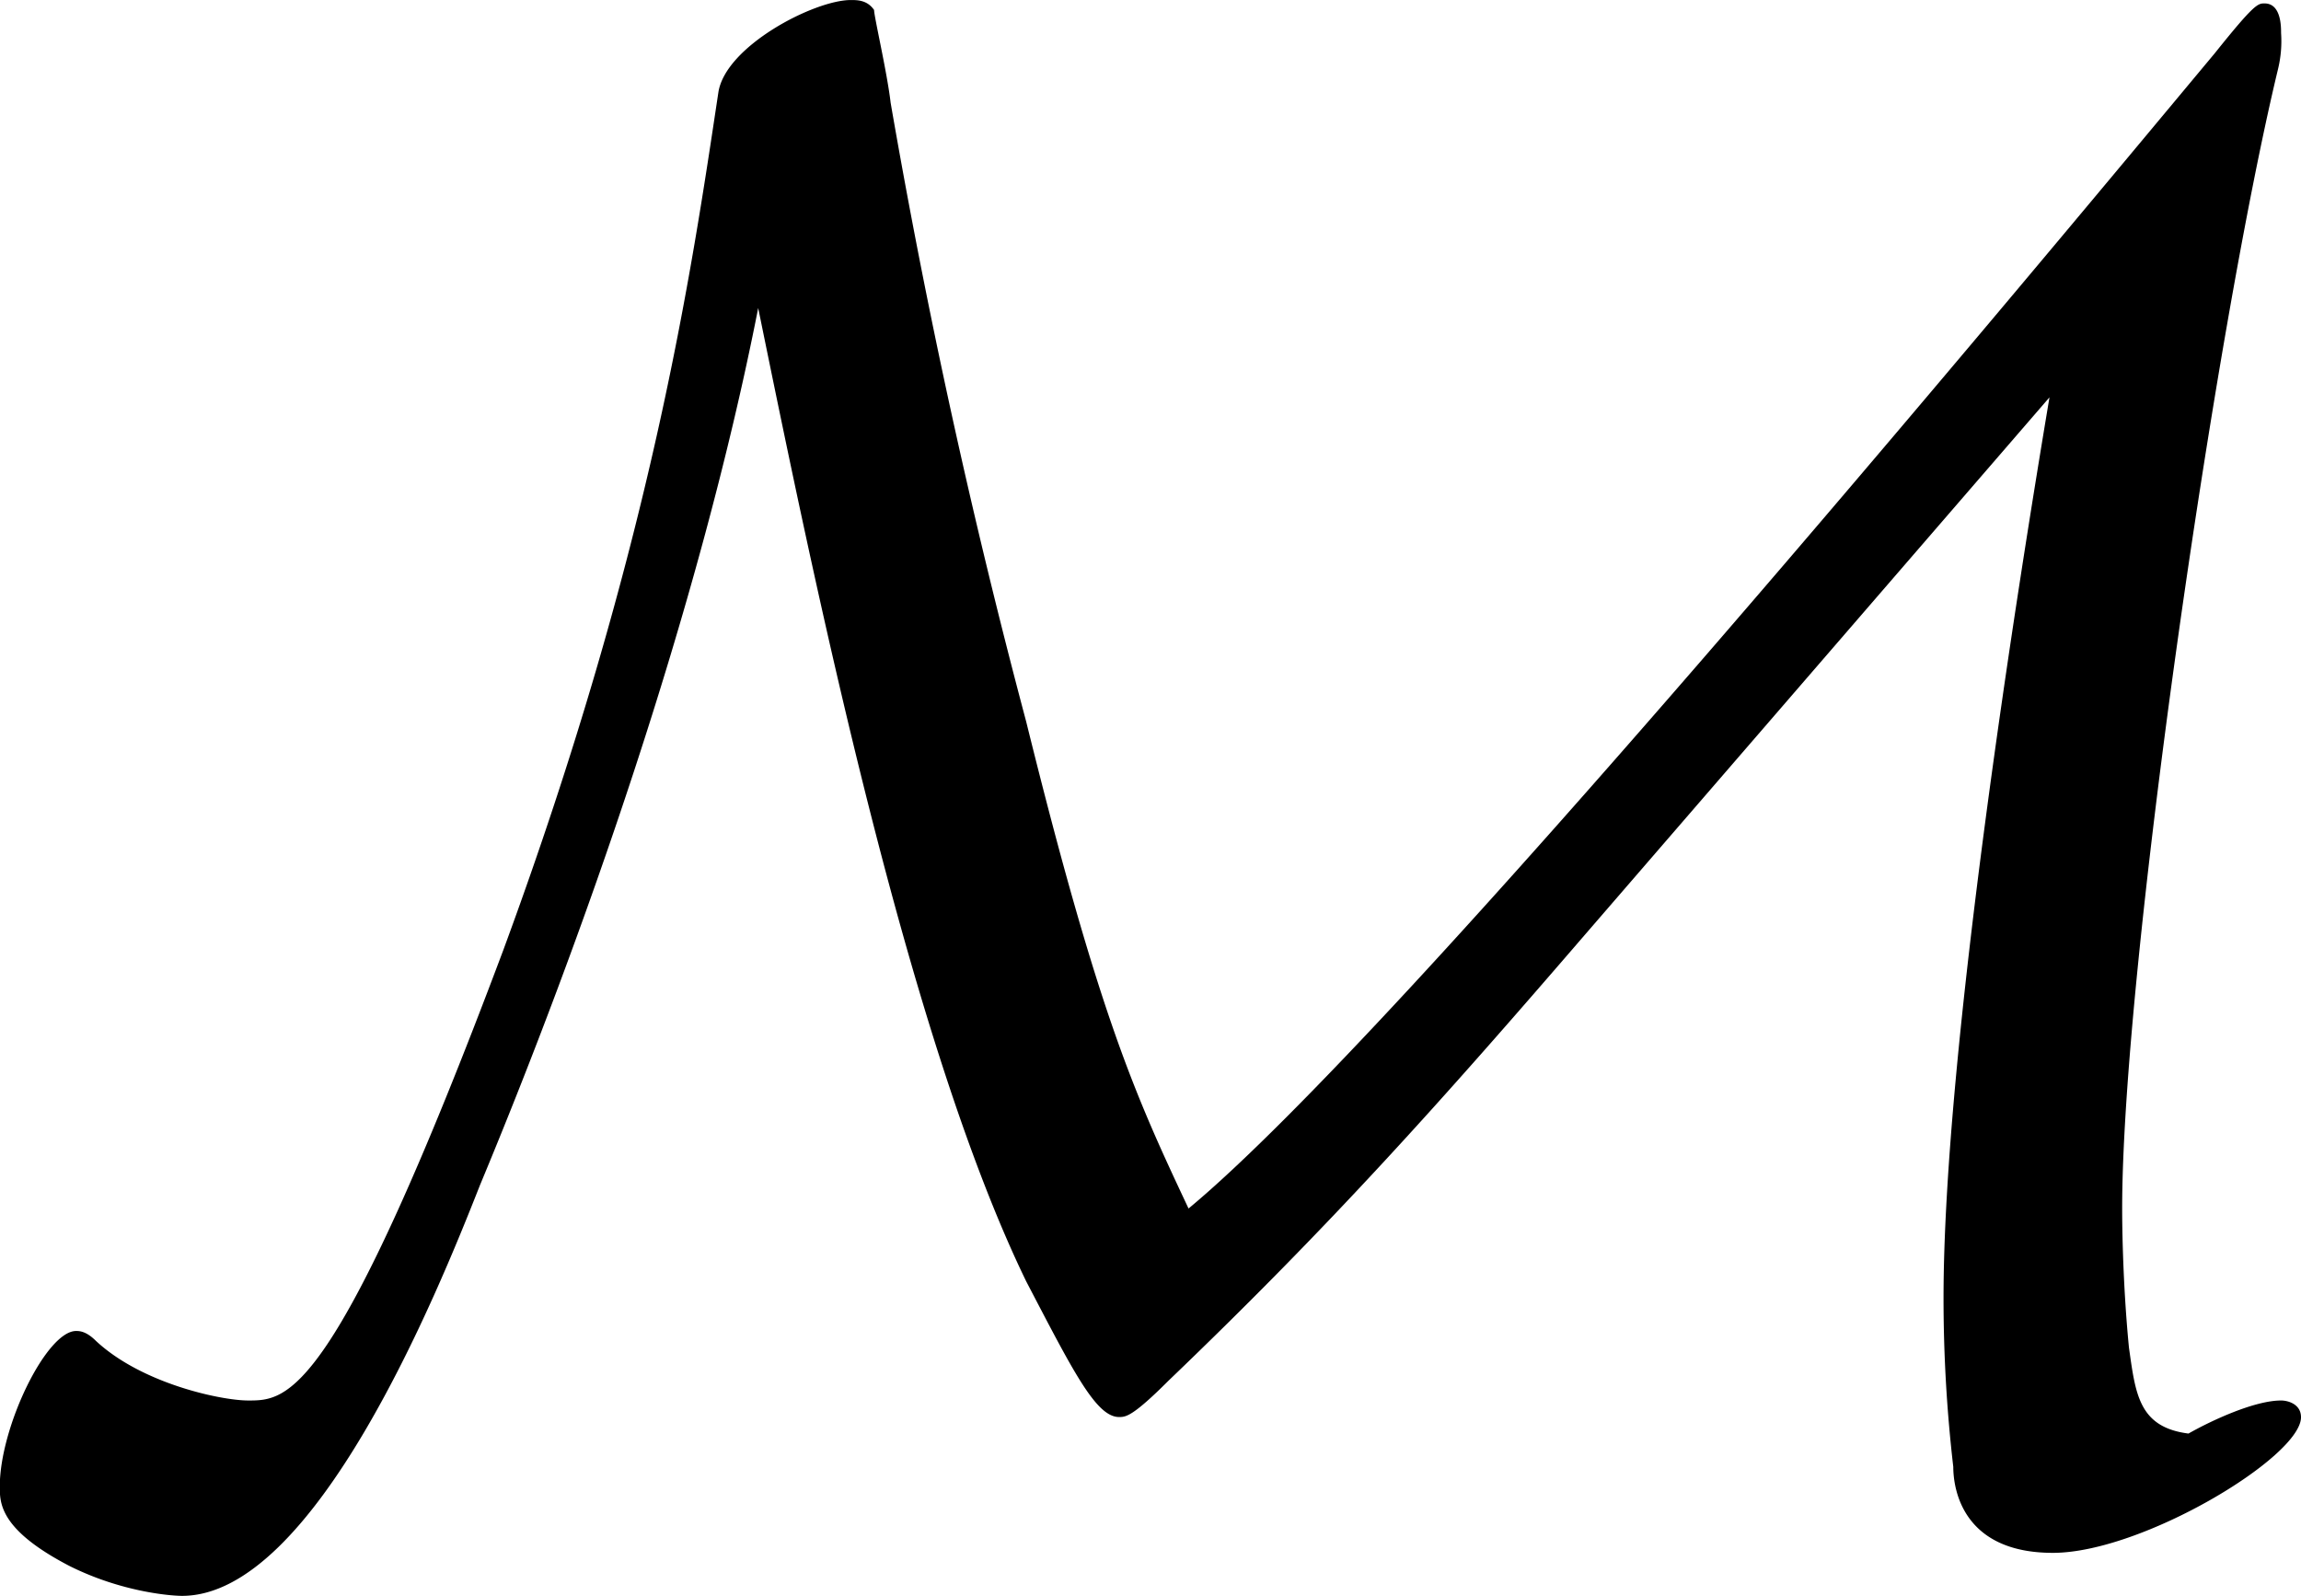 <svg xmlns="http://www.w3.org/2000/svg" xmlns:xlink="http://www.w3.org/1999/xlink" width="14.479" height="10.042" viewBox="0 0 10.859 7.531"><svg overflow="visible" x="148.712" y="134.765" transform="translate(-148.978 -127.734)"><path style="stroke:none" d="M3.844-5.578c.265 1.297.703 3.437 1.265 4.594.22.421.329.64.438.64.031 0 .062 0 .234-.172.766-.734 1.282-1.312 1.969-2.109l2.188-2.531c-.141.843-.5 3.078-.5 4.25 0 .265.015.531.046.797 0 .109.047.406.47.406.421 0 1.171-.453 1.171-.64 0-.063-.063-.079-.094-.079-.125 0-.328.094-.437.156-.235-.03-.25-.187-.281-.406-.032-.328-.032-.625-.032-.656 0-1.11.438-4.14.735-5.375a.558.558 0 0 0 .015-.172c0-.031 0-.14-.078-.14-.031 0-.047 0-.234.234-.938 1.125-3.844 4.625-4.844 5.453-.25-.531-.422-.906-.766-2.297a33.598 33.598 0 0 1-.64-2.922c-.016-.14-.078-.406-.078-.437-.032-.047-.079-.047-.11-.047-.172 0-.593.218-.625.437-.125.828-.312 2.14-1.015 4.047C1.844-.422 1.625-.422 1.437-.422c-.125 0-.5-.078-.718-.281C.672-.75.64-.75.625-.75c-.14 0-.36.453-.36.734 0 .079 0 .204.329.375.25.125.484.141.531.141.625 0 1.203-1.422 1.406-1.938C3-2.563 3.562-4.14 3.844-5.577zm0 0"/></svg></svg>